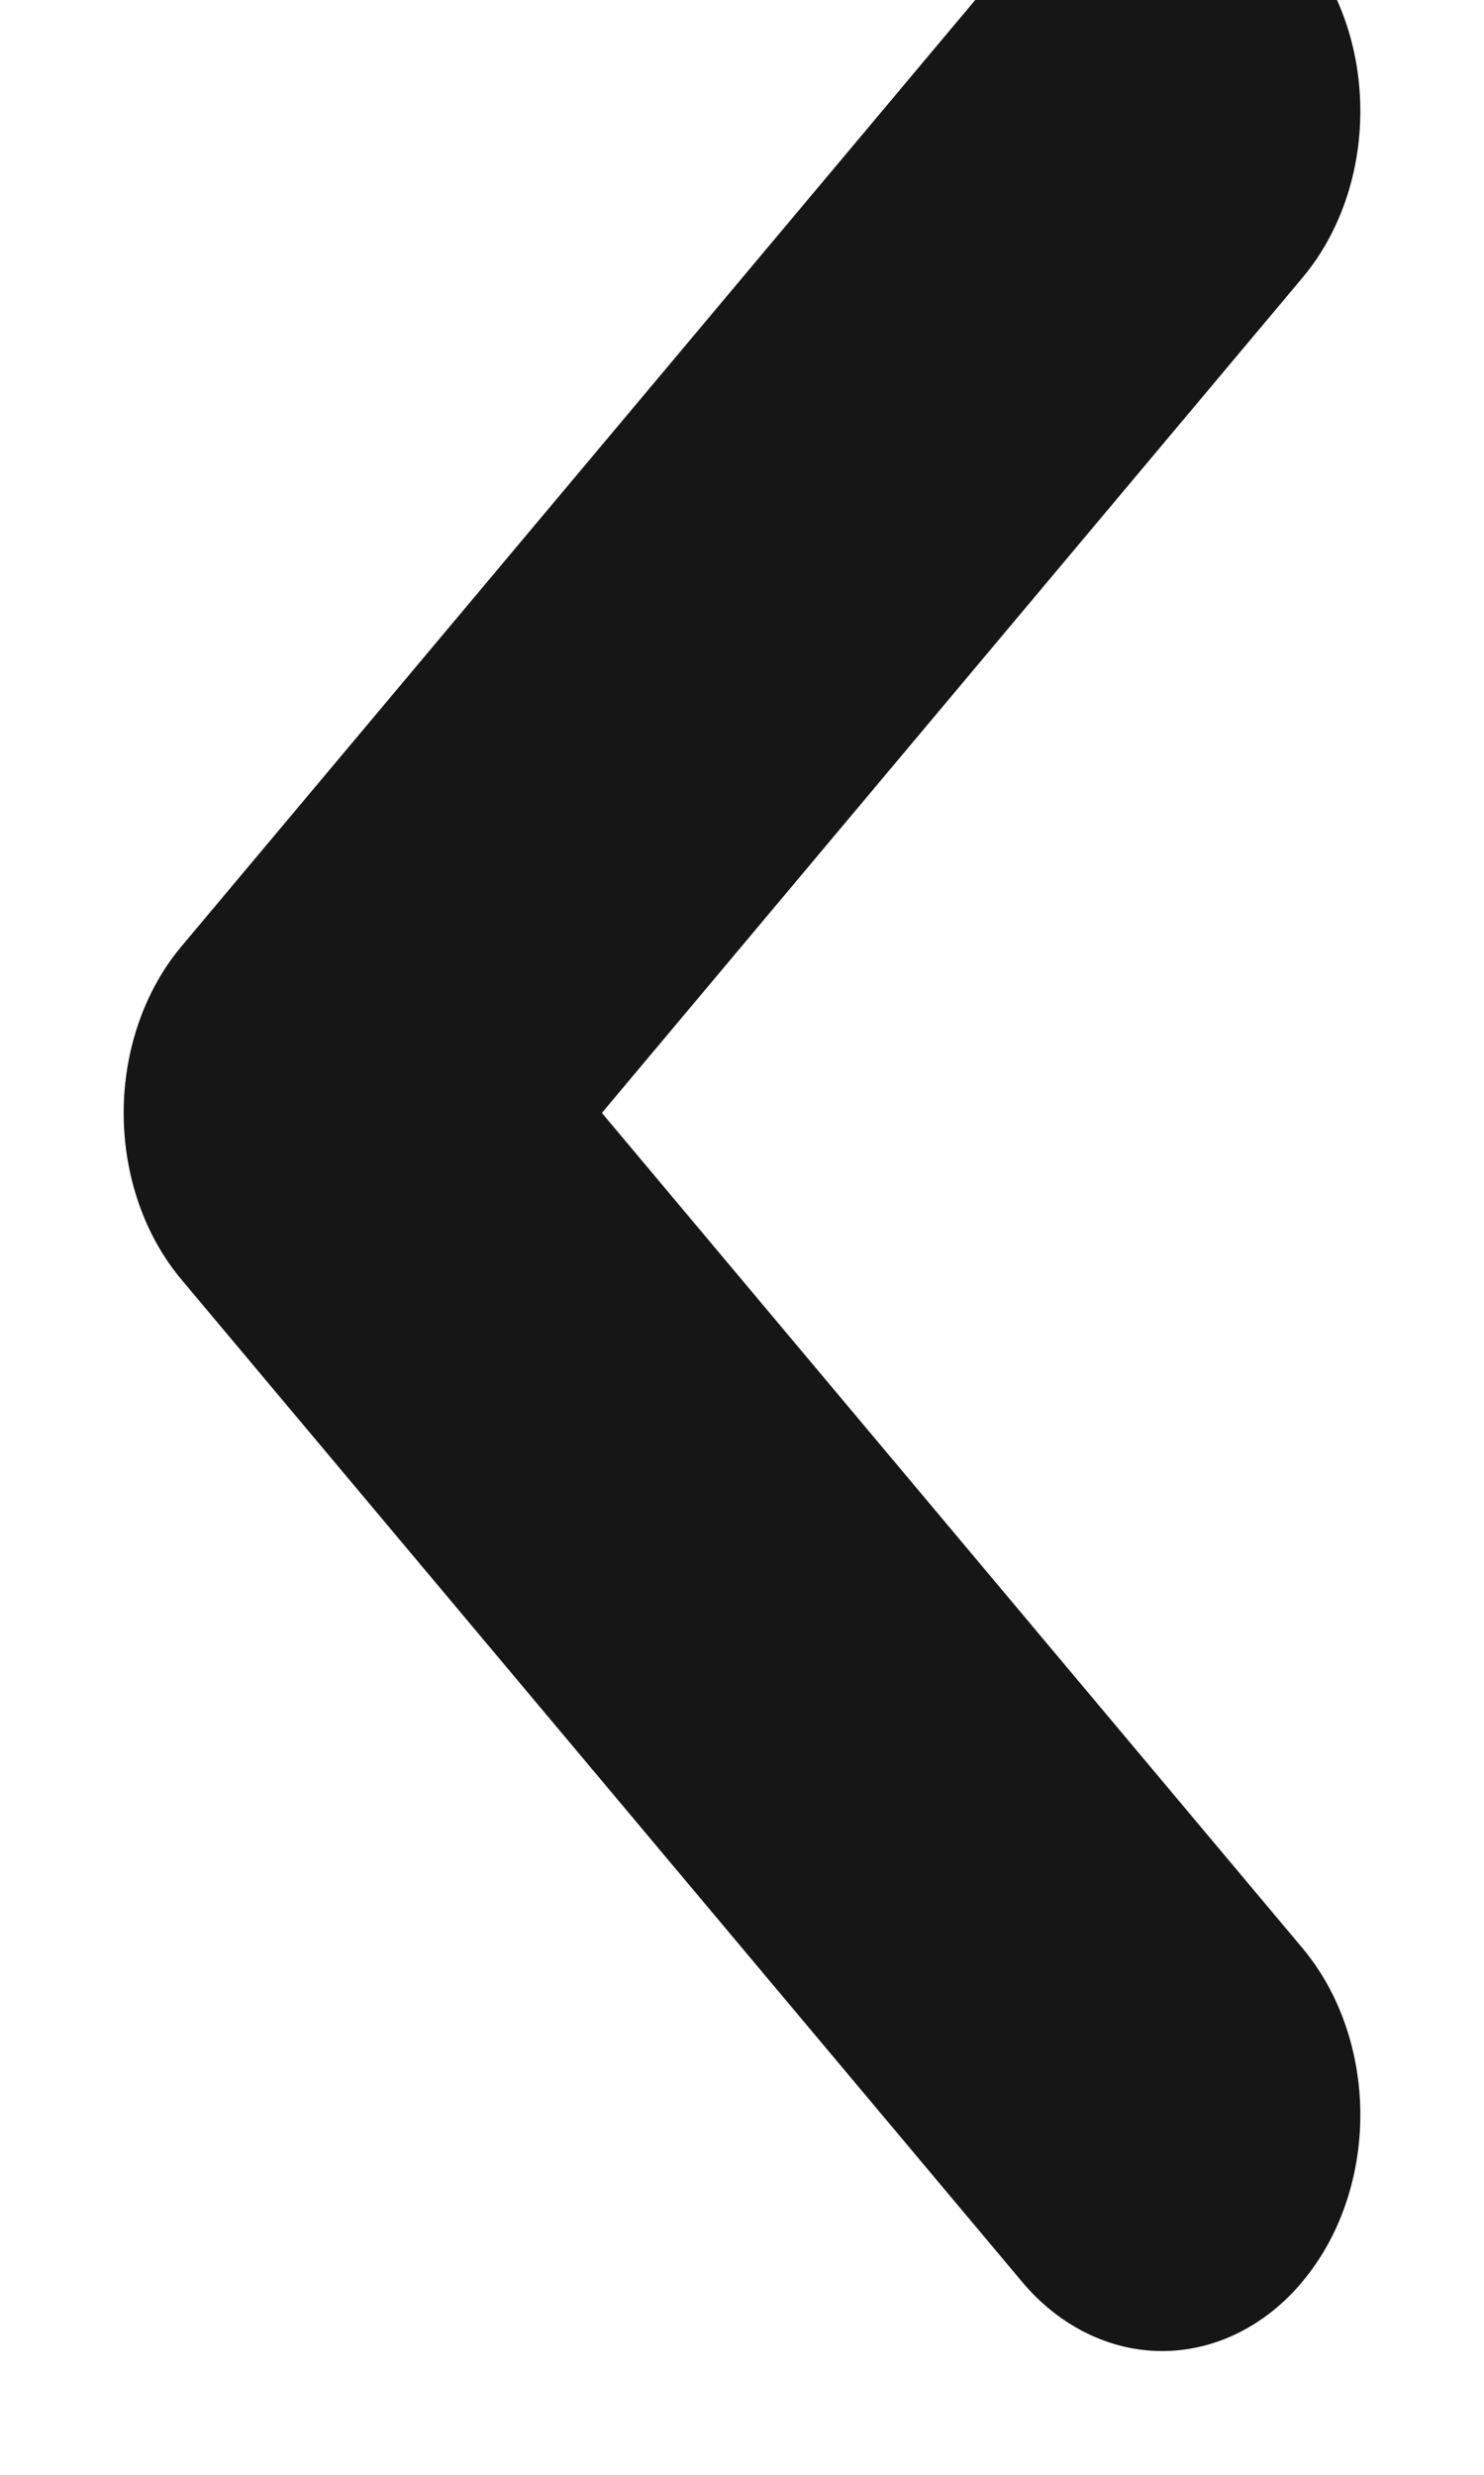 <svg width="12" height="20" viewBox="0 0 12 20" fill="none" xmlns="http://www.w3.org/2000/svg" xmlns:xlink="http://www.w3.org/1999/xlink">
<path d="M10.526,7.651L3.739,-0.436C3.59,-0.615 3.413,-0.756 3.218,-0.853C3.023,-0.95 2.813,-1 2.602,-1C2.391,-1 2.182,-0.95 1.986,-0.853C1.791,-0.756 1.614,-0.615 1.466,-0.436C1.167,-0.078 1,0.405 1,0.909C1,1.413 1.167,1.896 1.466,2.254L7.133,9.006L1.466,15.758C1.167,16.115 1,16.598 1,17.102C1,17.606 1.167,18.089 1.466,18.447C1.615,18.624 1.793,18.763 1.988,18.858C2.183,18.953 2.391,19.001 2.602,19C2.813,19.001 3.022,18.953 3.217,18.858C3.412,18.763 3.589,18.624 3.739,18.447L10.526,10.36C10.677,10.182 10.796,9.971 10.877,9.739C10.958,9.507 11,9.257 11,9.006C11,8.754 10.958,8.504 10.877,8.272C10.796,8.04 10.677,7.829 10.526,7.651L10.526,7.651Z" transform="rotate(180 6 9)" fill="#161616"/>
</svg>
